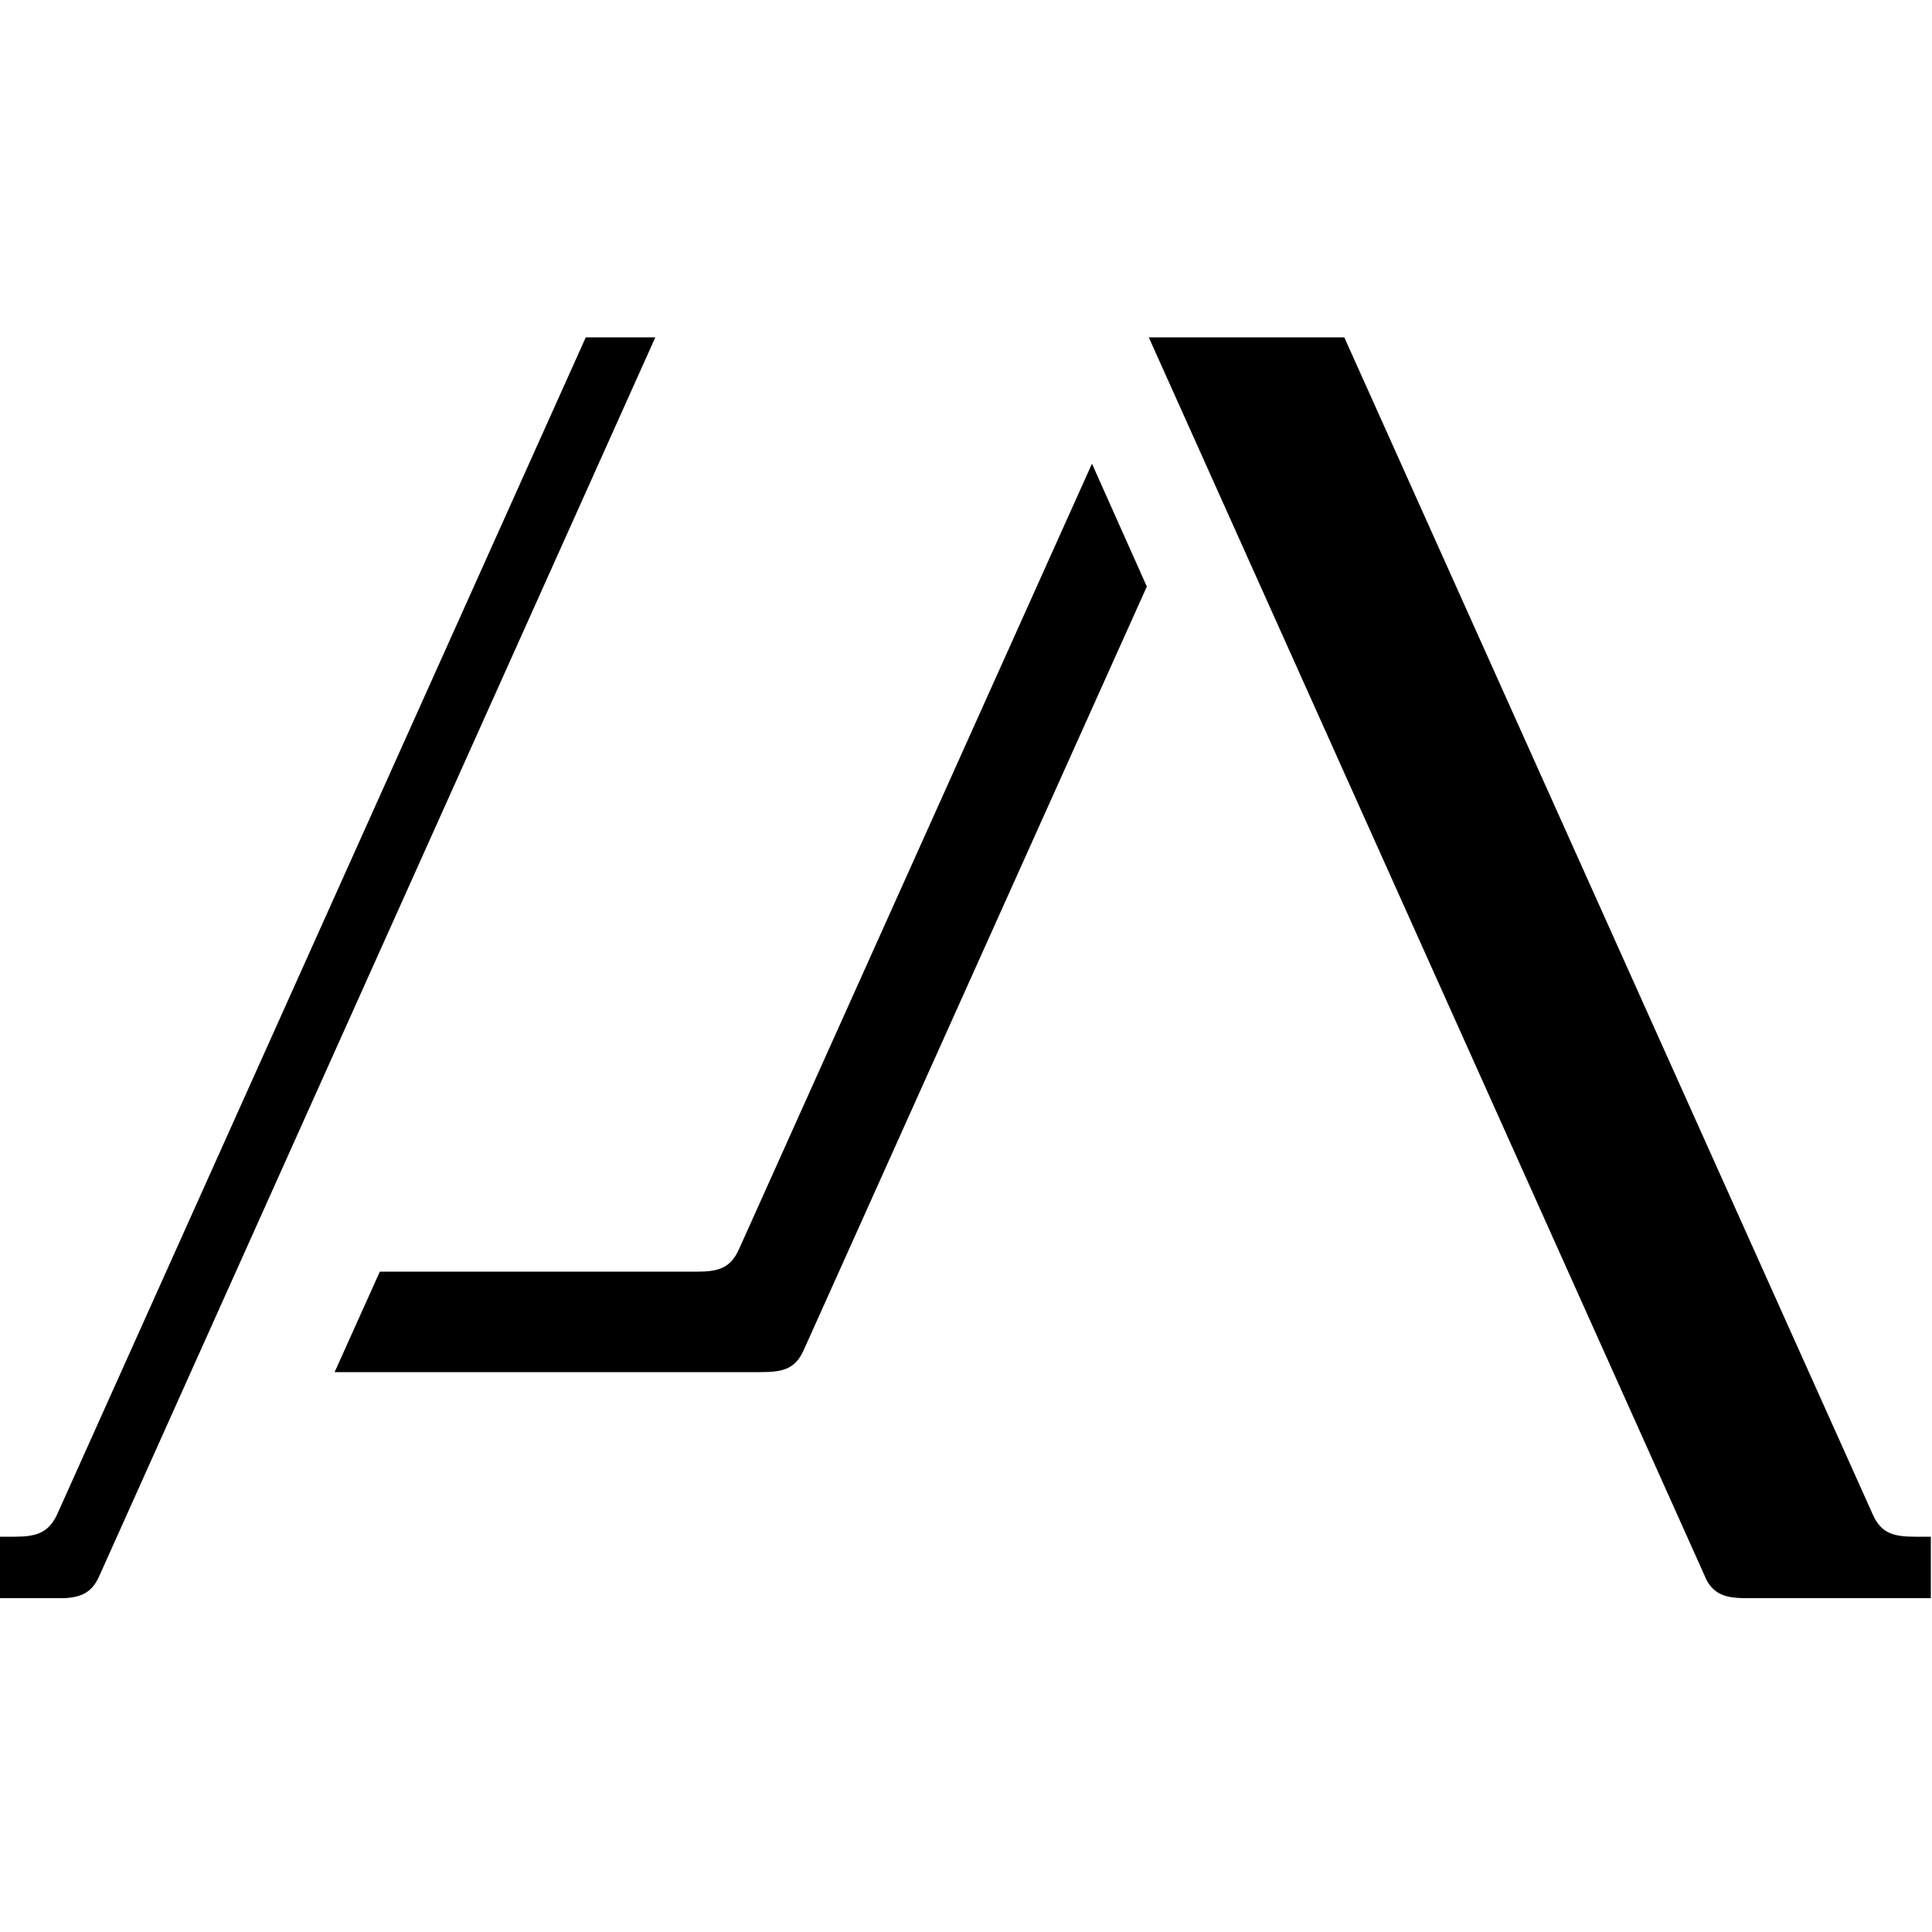 <?xml version="1.0" encoding="utf-8"?>
<!-- Generator: Adobe Illustrator 19.2.0, SVG Export Plug-In . SVG Version: 6.00 Build 0)  -->
<svg version="1.1" id="Layer_1" xmlns="http://www.w3.org/2000/svg" xmlns:xlink="http://www.w3.org/1999/xlink" x="0px" y="0px"
	 viewBox="0 0 500 500" style="enable-background:new 0 0 500 500;" xml:space="preserve">
<g id="XMLID_466_">
	<g id="XMLID_468_">
		<path id="XMLID_457_" d="M191.2,323.4c-2.2,4.8-5.3,5.7-10.8,5.7H98.3l-11.7,26H197c5.6,0,8.8-0.8,11-5.7l88.8-197.6L282.6,120
			L191.2,323.4z"/>
		<path id="XMLID_456_" d="M14.8,391.9c-2.3,4.9-5.5,5.8-11.1,5.8h-3.9v15.9h17.1c4.1-0.3,6.7-1.4,8.6-5.3L169.6,87.3h-18
			L14.8,391.9z"/>
	</g>
	<path id="XMLID_455_" d="M495.8,397.7c-5.7,0-8.9-0.8-11.1-5.7L347.9,87.3h-50.6L441.7,409c2,3.6,4.9,4.5,9.4,4.6h48.6v-15.9H495.8
		z"/>
</g>
</svg>
